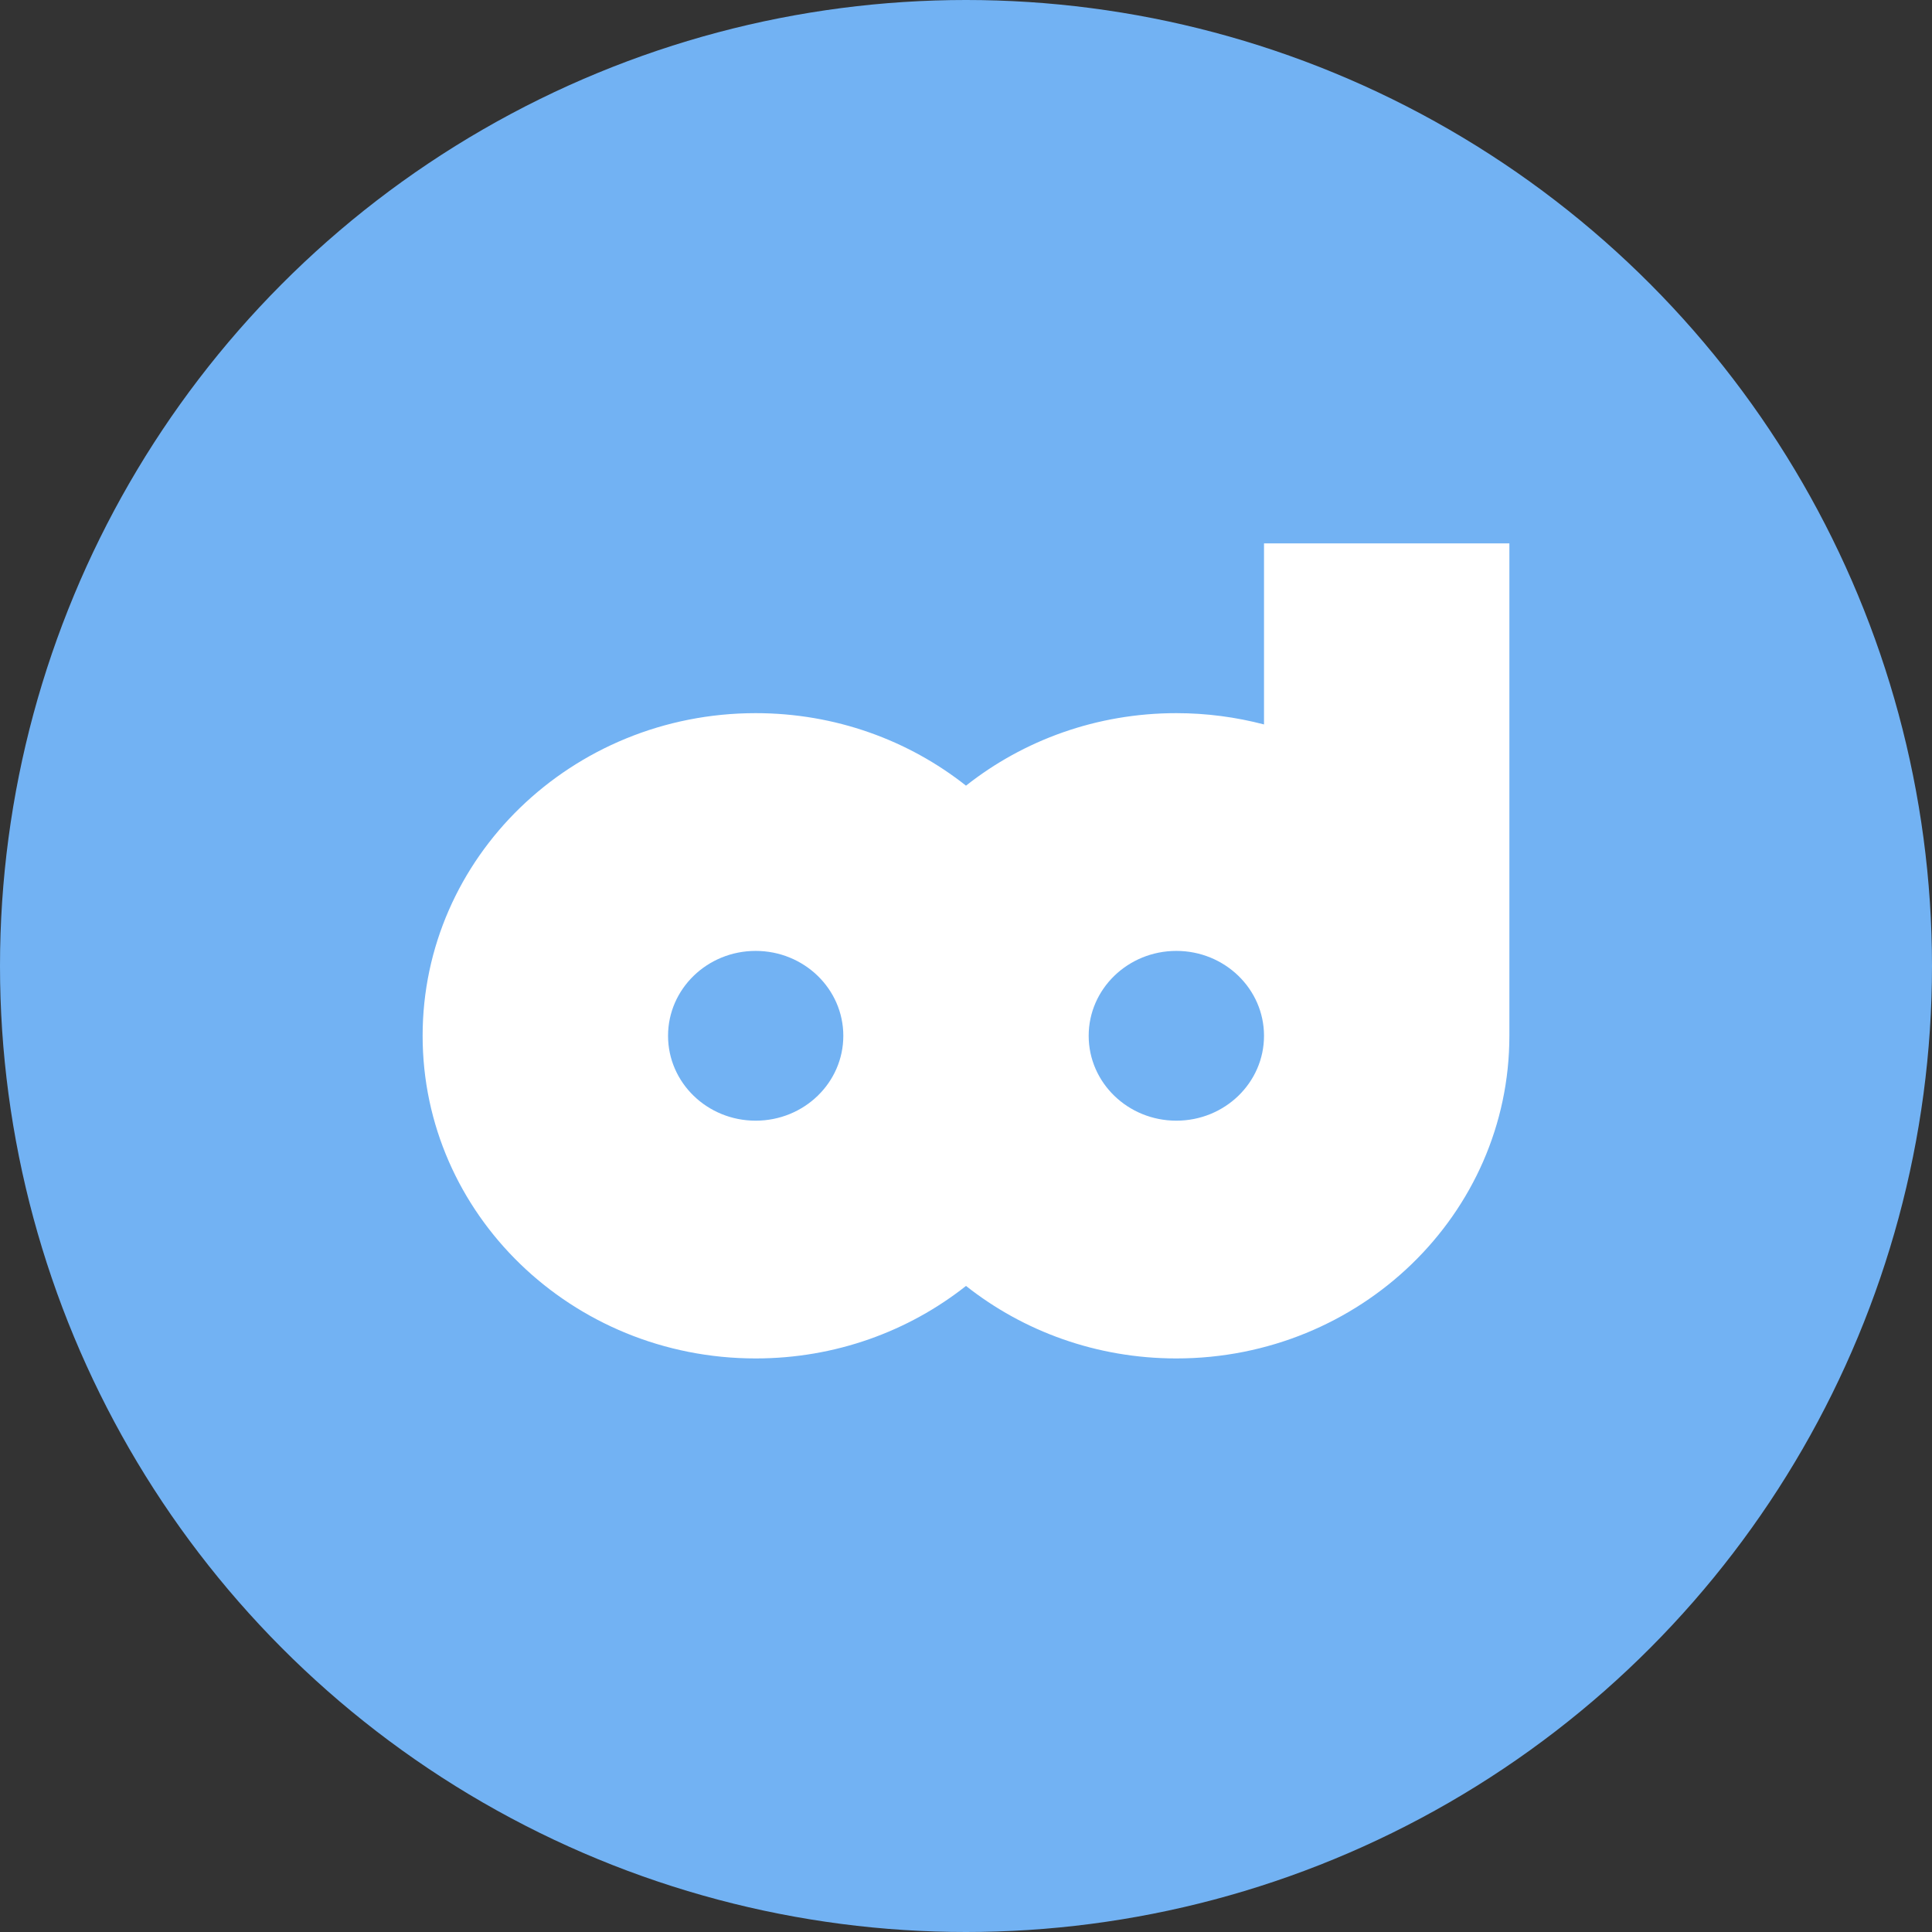 <svg width="32" height="32" viewBox="0 0 32 32" fill="none" xmlns="http://www.w3.org/2000/svg">
<rect x="0" y="0" width="32" height="32" fill="#333333" stroke="none"/>
<circle cx="16" cy="16" r="16" fill="#72B2F3"/>
<path fill-rule="evenodd" clip-rule="evenodd" d="M25 17.156V9H20.936V11.999C20.473 11.878 19.986 11.812 19.484 11.812C18.163 11.812 16.95 12.262 16 13.013C15.05 12.262 13.837 11.812 12.516 11.812C9.47 11.812 7 14.205 7 17.156C7 20.108 9.47 22.5 12.516 22.5C13.837 22.5 15.05 22.05 16 21.299C16.95 22.05 18.163 22.5 19.484 22.5C22.53 22.5 25 20.108 25 17.156ZM12.516 15.75C11.714 15.75 11.065 16.38 11.065 17.156C11.065 17.933 11.714 18.562 12.516 18.562C13.318 18.562 13.968 17.933 13.968 17.156C13.968 16.38 13.318 15.75 12.516 15.75ZM19.484 18.562C18.682 18.562 18.032 17.933 18.032 17.156C18.032 16.38 18.682 15.75 19.484 15.75C20.286 15.75 20.936 16.38 20.936 17.156C20.936 17.933 20.286 18.562 19.484 18.562Z" fill="white"/>
</svg>
